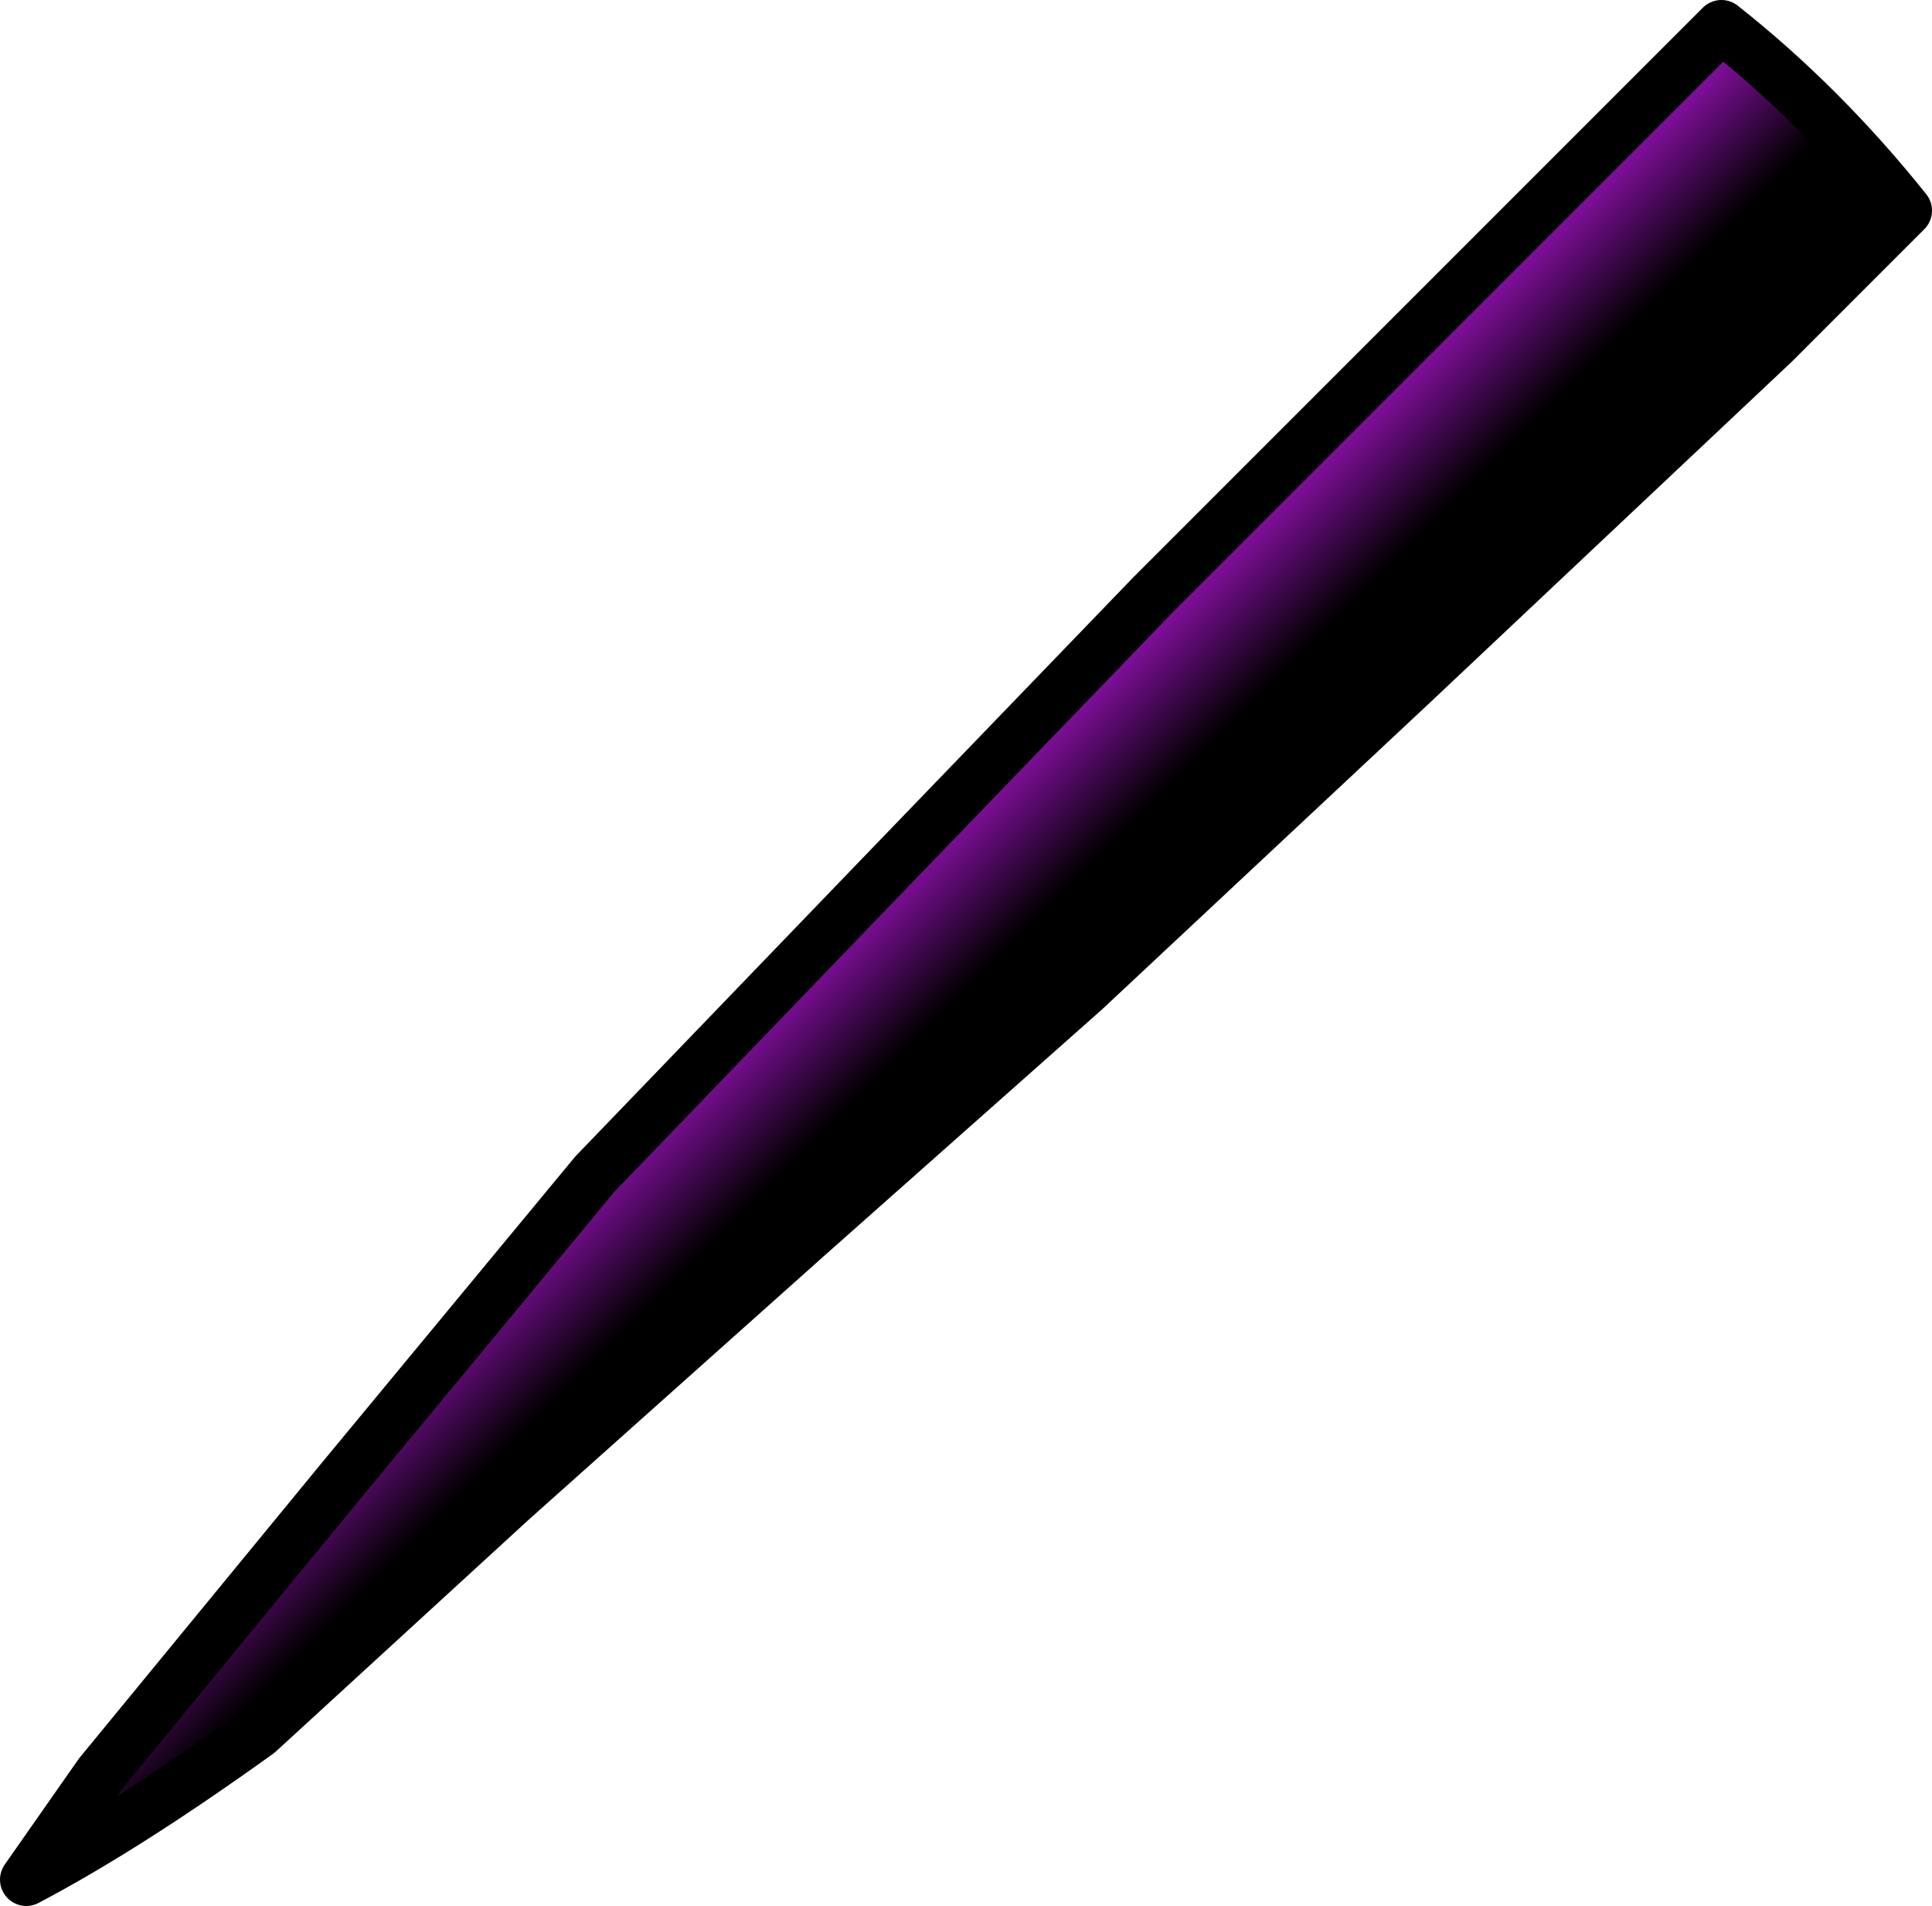 <?xml version="1.0" encoding="UTF-8" standalone="no"?>
<svg xmlns:xlink="http://www.w3.org/1999/xlink" height="18.1px" width="18.35px" xmlns="http://www.w3.org/2000/svg">
  <g transform="matrix(1.0, 0.0, 0.0, 1.0, 25.45, -7.15)">
    <path d="M-25.2 25.0 Q-24.25 24.5 -23.0 23.6 L-20.6 21.4 -17.8 18.9 -15.15 16.55 -12.05 13.65 -8.6 10.4 -7.35 9.15 Q-8.15 8.15 -9.1 7.4 L-11.75 10.05 -14.5 12.8 -17.2 15.6 -19.8 18.3 -22.2 21.2 -24.5 24.0 -25.2 25.0" fill="url(#gradient0)" fill-rule="evenodd" stroke="none"/>
    <path d="M-25.2 25.0 Q-24.25 24.5 -23.0 23.6 L-20.6 21.4 -17.8 18.9 -15.15 16.55 -12.05 13.65 -8.6 10.4 -7.35 9.15 Q-8.15 8.15 -9.1 7.4 L-11.75 10.05 -14.5 12.8 -17.2 15.6 -19.8 18.3 -22.2 21.2 -24.5 24.0 -25.2 25.0 Z" fill="none" stroke="#000000" stroke-linecap="round" stroke-linejoin="round" stroke-width="0.5"/>
  </g>
  <defs>
    <linearGradient gradientTransform="matrix(0.001, 0.001, 0.01, -0.01, -17.05, 16.25)" gradientUnits="userSpaceOnUse" id="gradient0" spreadMethod="pad" x1="-819.2" x2="819.2">
      <stop offset="0.0" stop-color="#a632cd"/>
      <stop offset="0.318" stop-color="#830f9f"/>
      <stop offset="0.824" stop-color="#000000"/>
    </linearGradient>
  </defs>
</svg>
